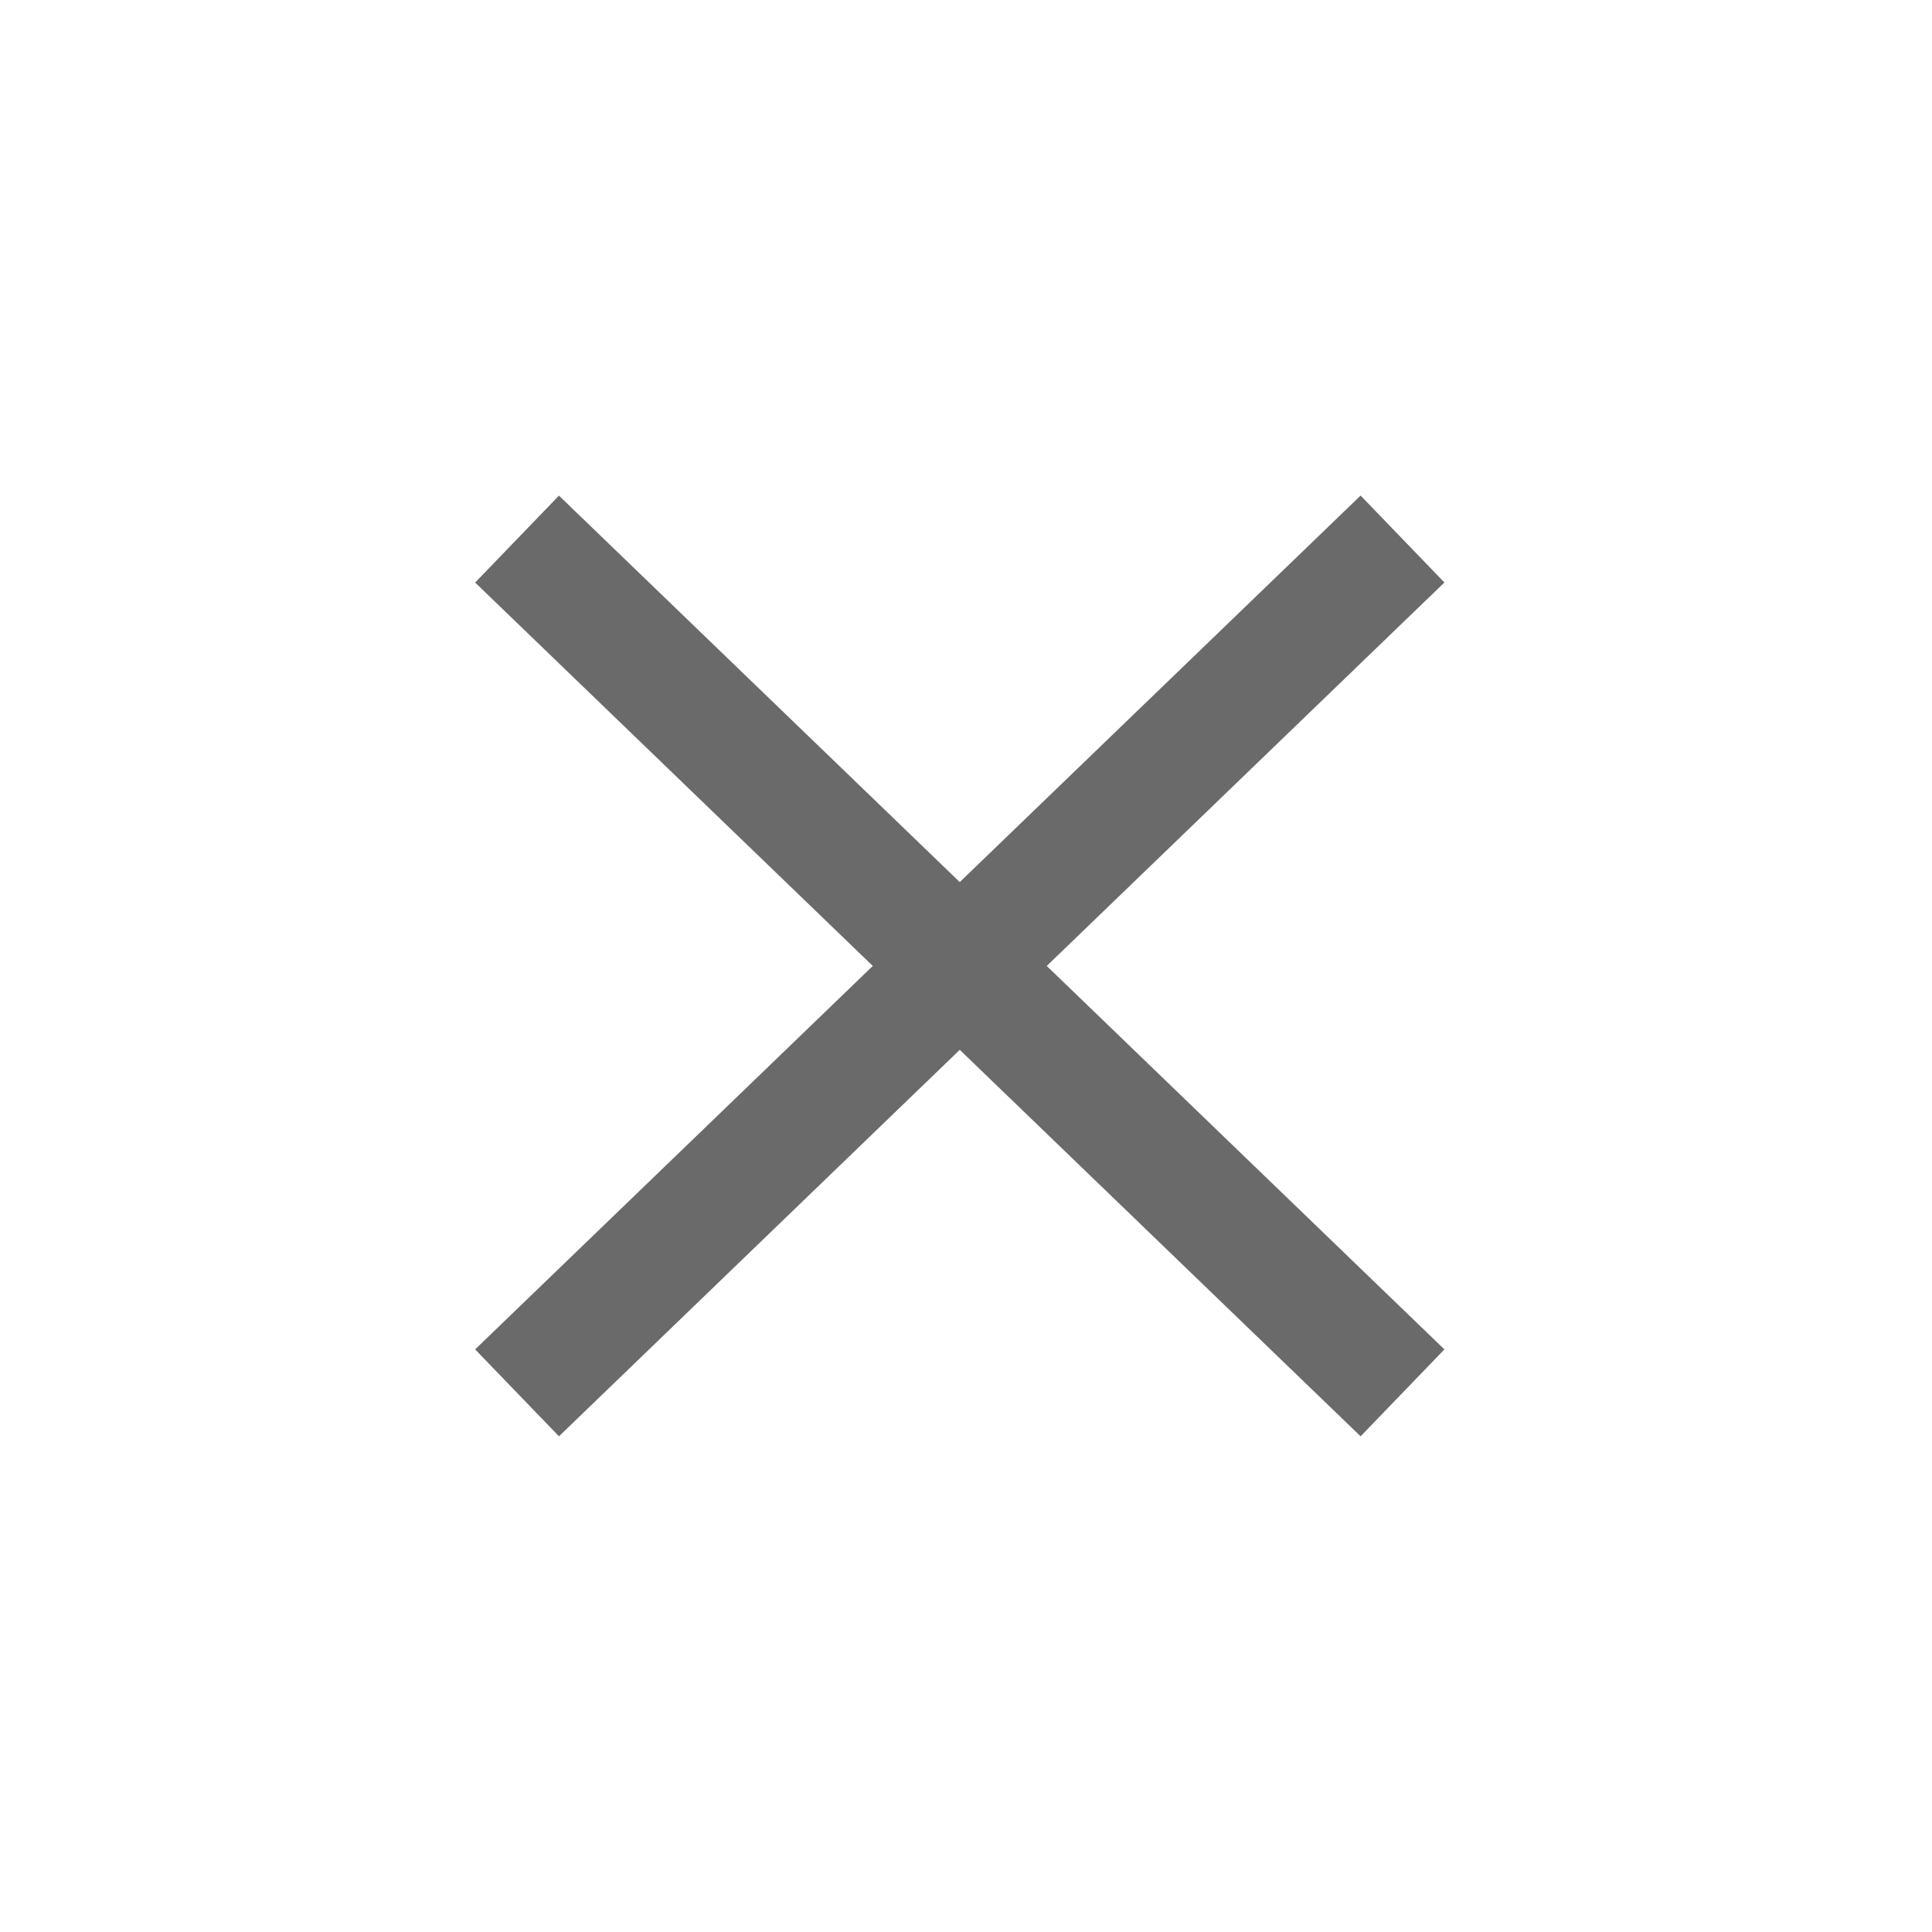<svg xmlns="http://www.w3.org/2000/svg" xmlns:xlink="http://www.w3.org/1999/xlink" width="32" height="32" viewBox="0 0 32 32">
    <defs>
        <rect id="s9t6hloqha" width="24" height="24" x="0" y="0" rx="4"/>
    </defs>
    <g fill="none" fill-rule="evenodd" transform="translate(4 4)">
        <mask id="ovwgtec7hb" fill="#fff">
            <use xlink:href="#s9t6hloqha"/>
        </mask>
        <g stroke="#6A6A6A" stroke-width="2" mask="url(#ovwgtec7hb)">
            <path d="M4.564 4.929L19.23 19.07m0-14.142L4.564 19.07"/>
        </g>
    </g>
</svg>
